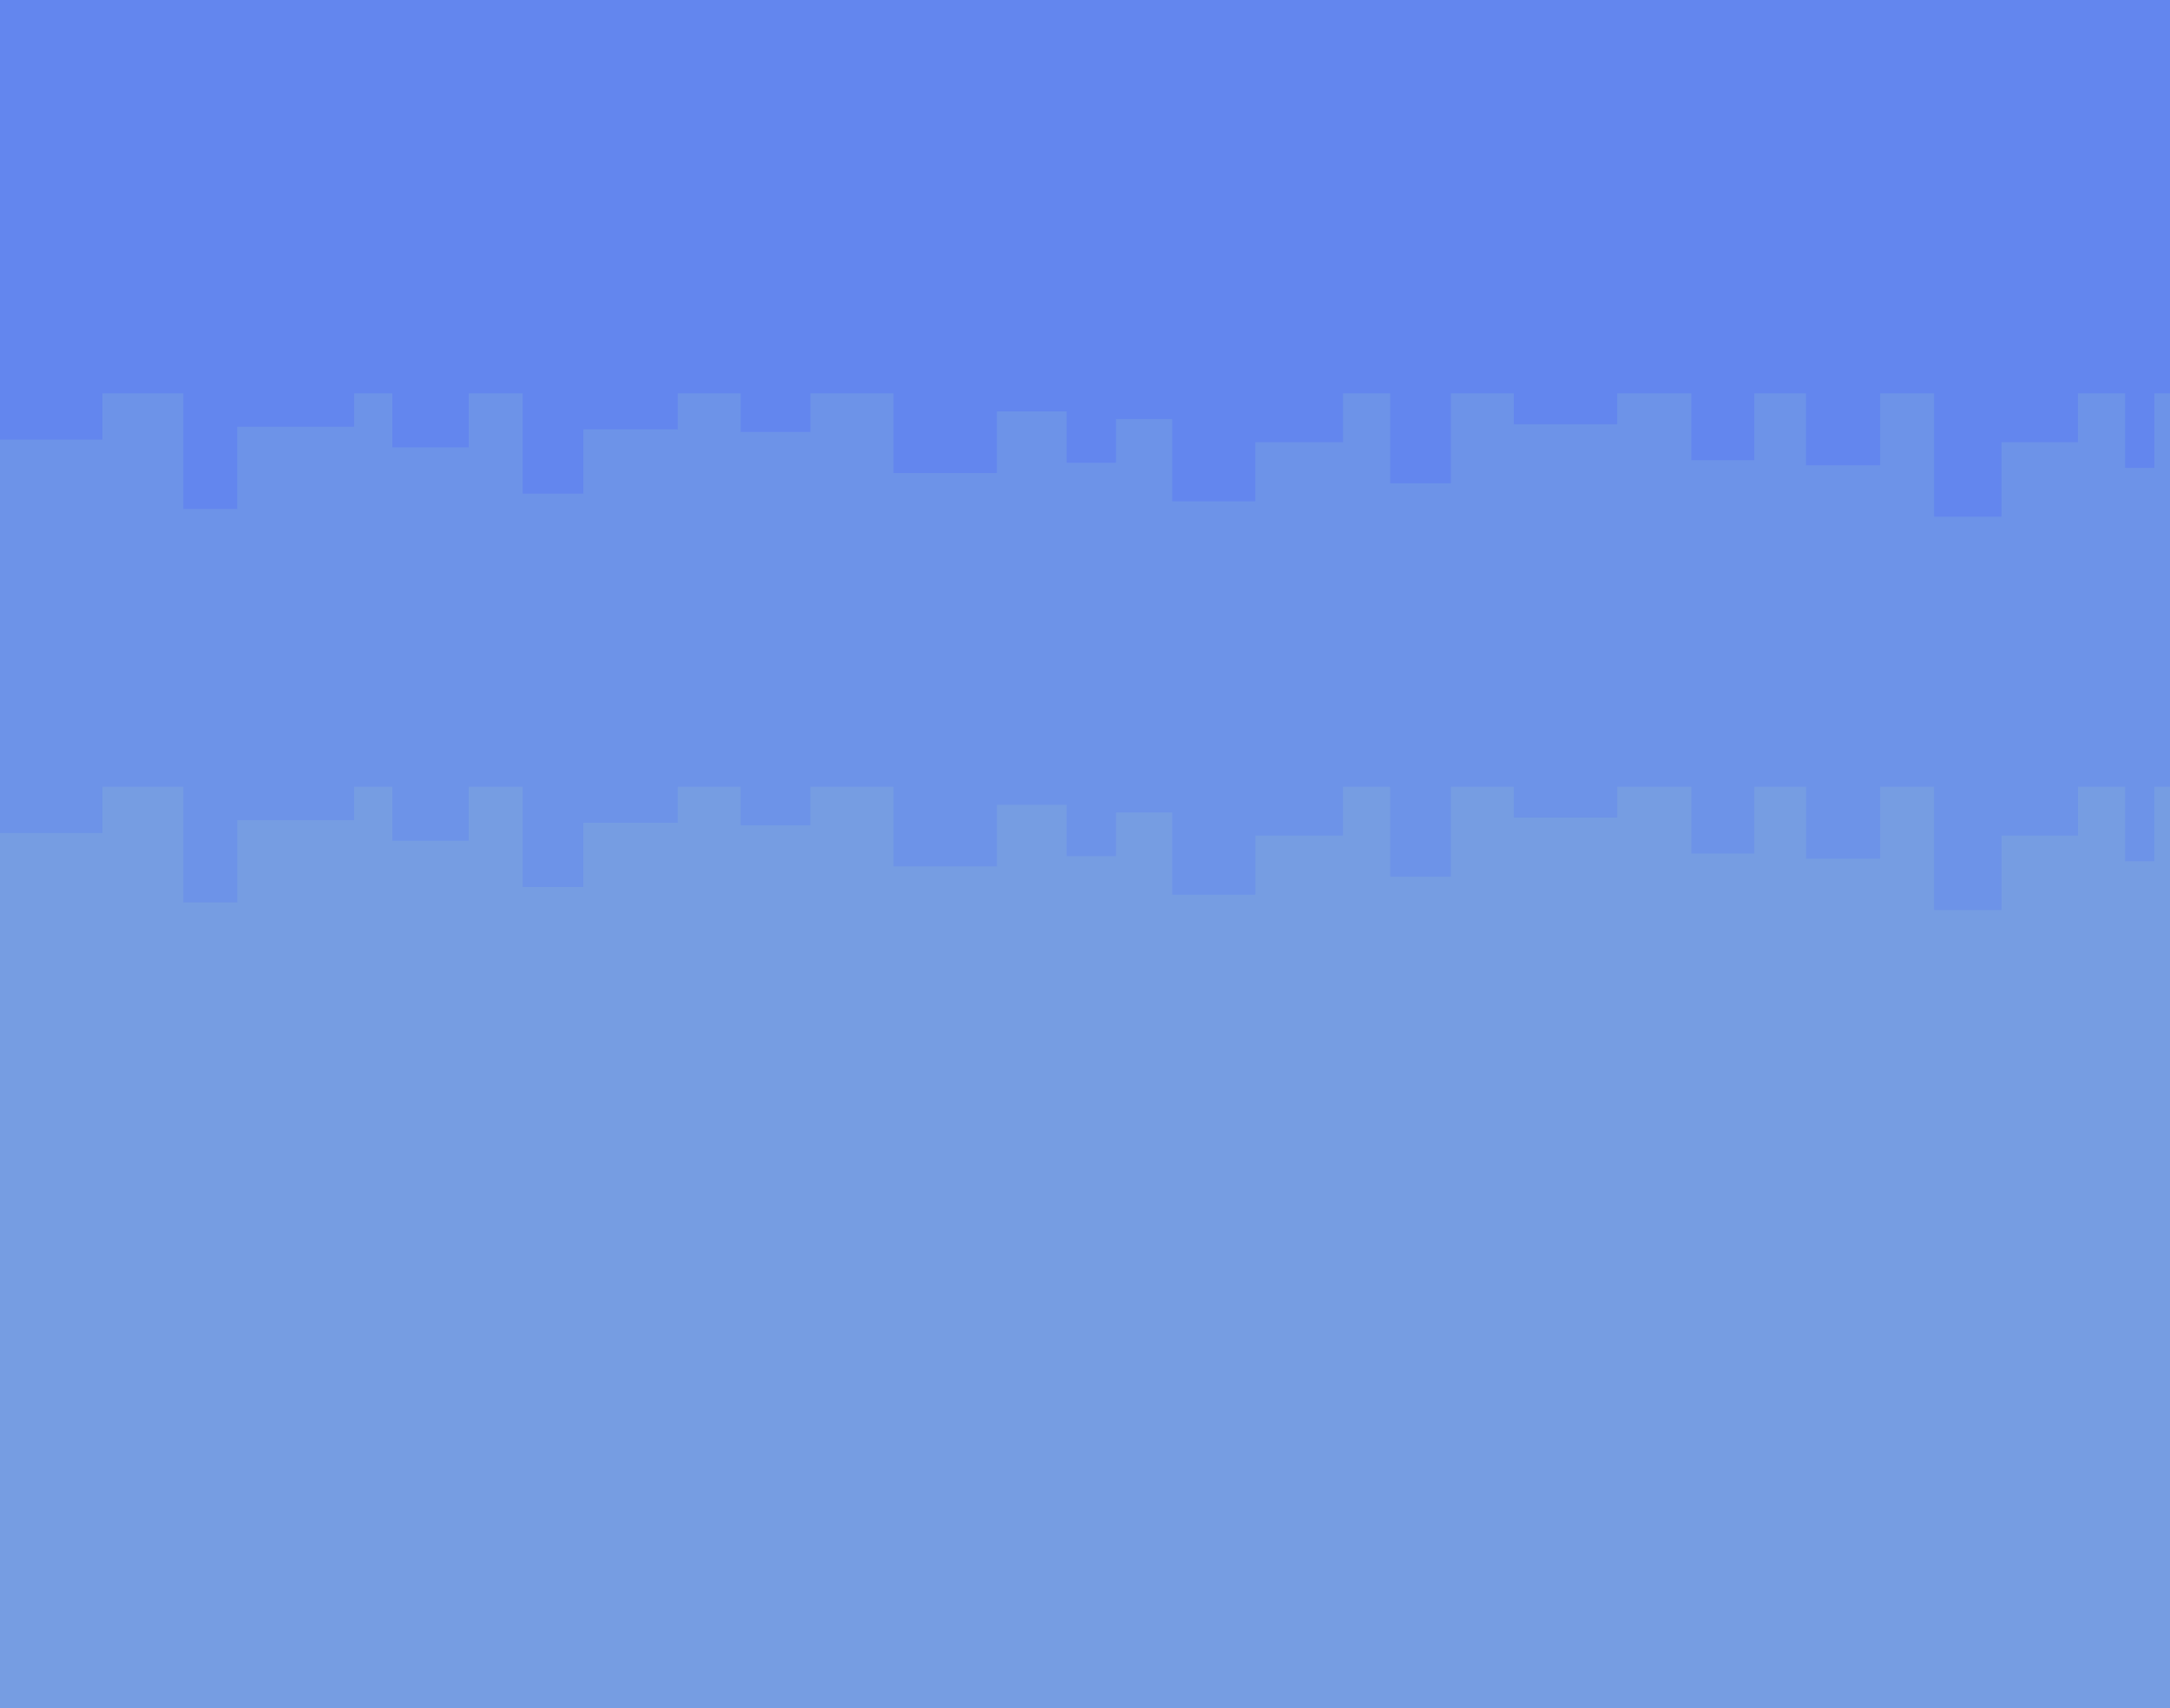 <?xml version="1.0" encoding="UTF-8"?>
<svg id="Layer_2" data-name="Layer 2" xmlns="http://www.w3.org/2000/svg" viewBox="0 0 4063.98 3199.54">
  <defs>
    <style>
      .cls-1 {
        fill: #769de2;
      }

      .cls-2 {
        fill: #6d93e8;
      }

      .cls-3 {
        fill: #6386ee;
      }
    </style>
  </defs>
  <g id="Layer_1-2" data-name="Layer 1">
    <g>
      <rect class="cls-3" width="4063.98" height="3199.54"/>
      <polygon class="cls-2" points="4063.98 2462.7 4063.98 736.83 4034.65 736.83 4034.65 876.4 3979.93 876.4 3979.93 736.83 3891.54 736.83 3891.54 828.27 3748.43 828.27 3748.43 967.84 3622.16 967.84 3622.16 736.83 3521.14 736.83 3521.14 871.58 3382.25 871.58 3382.25 736.83 3285.44 736.83 3285.44 861.96 3167.59 861.96 3167.59 736.83 3028.69 736.83 3028.69 794.59 2835.07 794.59 2835.07 736.83 2717.22 736.83 2717.22 905.27 2603.57 905.27 2603.57 736.83 2515.18 736.83 2515.18 828.27 2351.03 828.27 2351.03 938.96 2195.3 938.96 2195.3 784.95 2090.07 784.95 2090.07 866.78 1997.47 866.78 1997.47 770.52 1866.99 770.52 1866.99 886.02 1673.37 886.02 1673.37 736.83 1517.64 736.83 1517.64 809.02 1387.16 809.02 1387.16 736.83 1269.31 736.83 1269.31 804.21 1092.53 804.21 1092.53 924.53 978.88 924.53 978.88 736.83 877.87 736.83 877.87 837.9 734.76 837.9 734.76 736.83 663.2 736.83 663.2 799.39 444.33 799.39 444.33 953.4 343.32 953.4 343.32 736.83 191.79 736.83 191.79 823.46 0 823.46 0 2462.7 4063.98 2462.7"/>
      <polygon class="cls-1" points="4063.98 3199.54 4063.98 1473.66 4034.65 1473.66 4034.65 1613.23 3979.93 1613.23 3979.93 1473.66 3891.54 1473.66 3891.54 1565.11 3748.43 1565.11 3748.43 1704.67 3622.16 1704.67 3622.16 1473.66 3521.14 1473.66 3521.14 1608.42 3382.25 1608.42 3382.25 1473.66 3285.44 1473.66 3285.44 1598.8 3167.59 1598.8 3167.59 1473.66 3028.69 1473.66 3028.69 1531.42 2835.07 1531.42 2835.07 1473.66 2717.22 1473.66 2717.22 1642.11 2603.57 1642.11 2603.57 1473.66 2515.18 1473.66 2515.18 1565.11 2351.03 1565.11 2351.03 1675.8 2195.3 1675.8 2195.3 1521.79 2090.07 1521.79 2090.07 1603.61 1997.47 1603.61 1997.47 1507.35 1866.99 1507.35 1866.99 1622.86 1673.37 1622.86 1673.37 1473.66 1517.64 1473.66 1517.64 1545.85 1387.16 1545.85 1387.16 1473.66 1269.31 1473.66 1269.31 1541.04 1092.53 1541.04 1092.53 1661.36 978.88 1661.36 978.88 1473.66 877.87 1473.66 877.87 1574.73 734.76 1574.73 734.76 1473.66 663.2 1473.66 663.2 1536.23 444.33 1536.23 444.33 1690.24 343.32 1690.24 343.32 1473.66 191.79 1473.66 191.79 1560.29 0 1560.29 0 3199.54 4063.98 3199.54"/>
    </g>
  </g>
</svg>